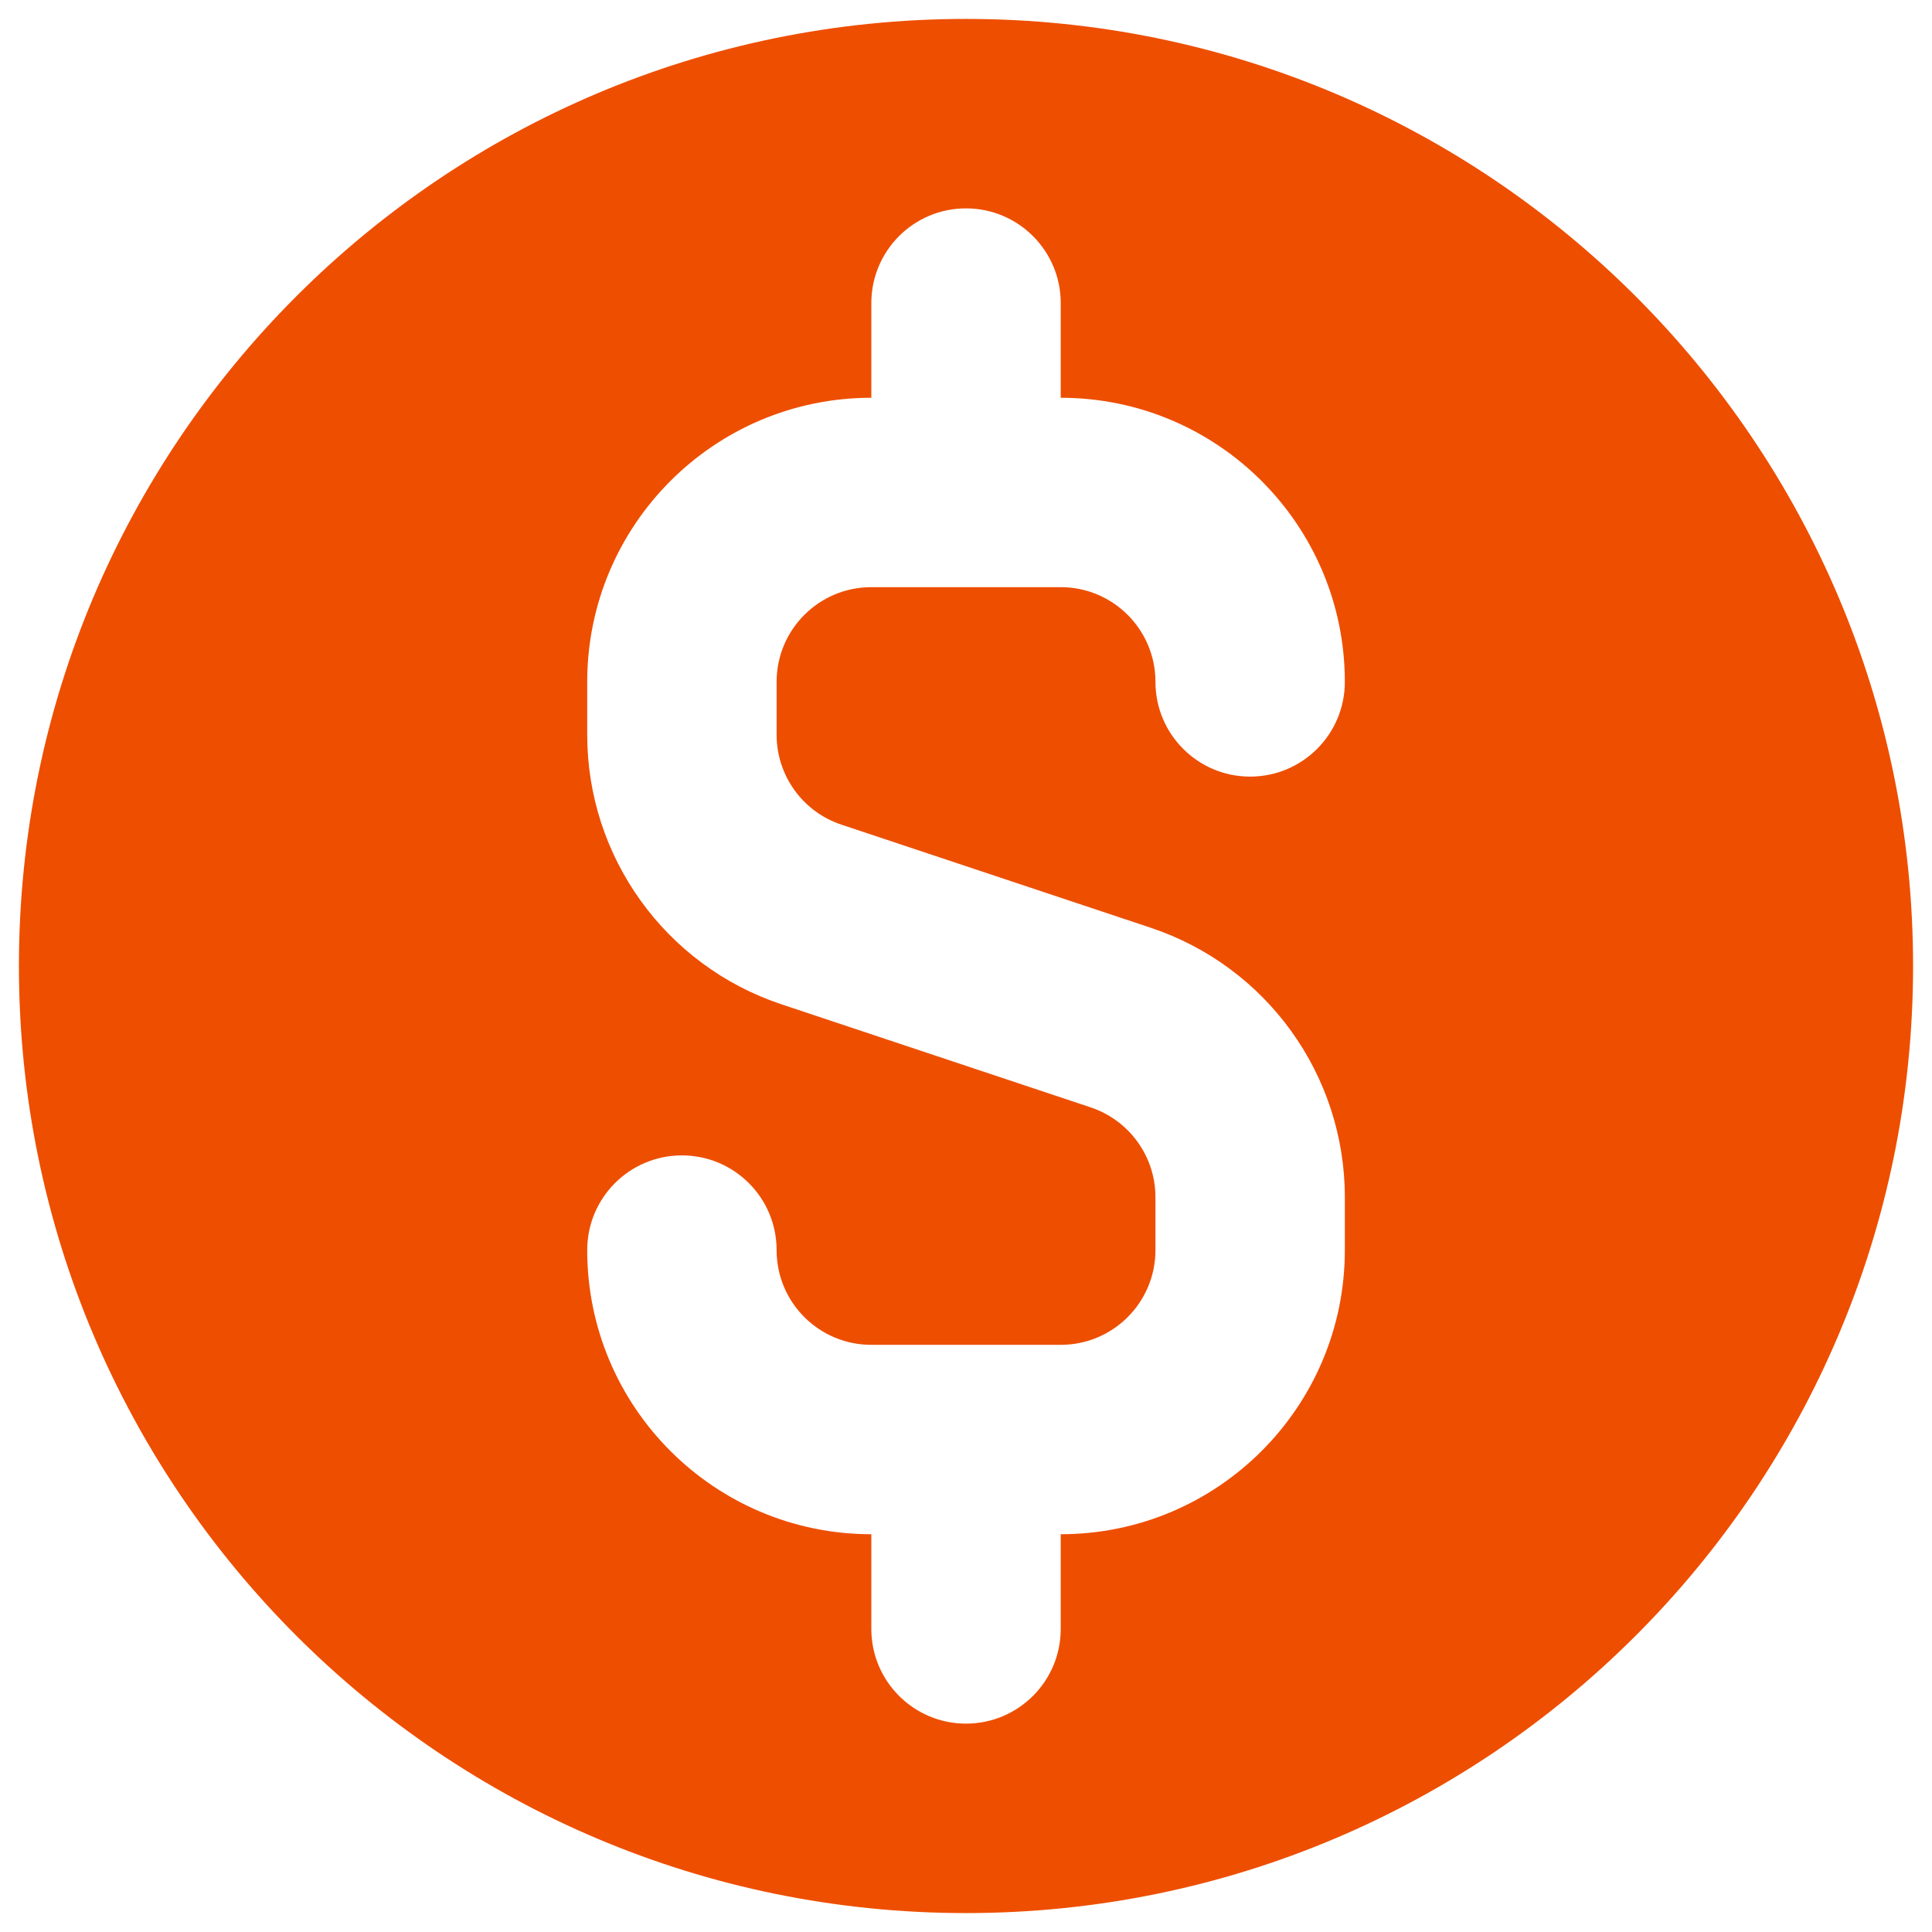 <svg width="34" height="34" viewBox="0 0 34 34" fill="none" xmlns="http://www.w3.org/2000/svg">
<path fill-rule="evenodd" clip-rule="evenodd" d="M17 33.667C26.205 33.667 33.667 26.205 33.667 17C33.667 7.795 26.205 0.333 17 0.333C7.795 0.333 0.333 7.795 0.333 17C0.333 26.205 7.795 33.667 17 33.667ZM17 3.667C16.08 3.667 15.334 4.413 15.334 5.333V7C12.572 7 10.334 9.239 10.334 12V12.931C10.334 15.083 11.711 16.994 13.752 17.674L19.194 19.488C19.874 19.715 20.334 20.352 20.334 21.069V22C20.334 22.921 19.587 23.667 18.667 23.667H15.334C14.413 23.667 13.667 22.921 13.667 22C13.667 21.079 12.921 20.333 12 20.333C11.08 20.333 10.334 21.079 10.334 22C10.334 24.761 12.572 27 15.334 27V28.667C15.334 29.587 16.08 30.333 17 30.333C17.921 30.333 18.667 29.587 18.667 28.667V27C21.428 27 23.667 24.761 23.667 22V21.069C23.667 18.917 22.29 17.006 20.248 16.326L14.806 14.512C14.126 14.285 13.667 13.648 13.667 12.931V12C13.667 11.079 14.413 10.333 15.334 10.333H18.667C19.587 10.333 20.334 11.079 20.334 12C20.334 12.921 21.08 13.667 22 13.667C22.921 13.667 23.667 12.921 23.667 12C23.667 9.239 21.428 7 18.667 7V5.333C18.667 4.413 17.921 3.667 17 3.667Z" fill="#EE4E00"/>
</svg>
